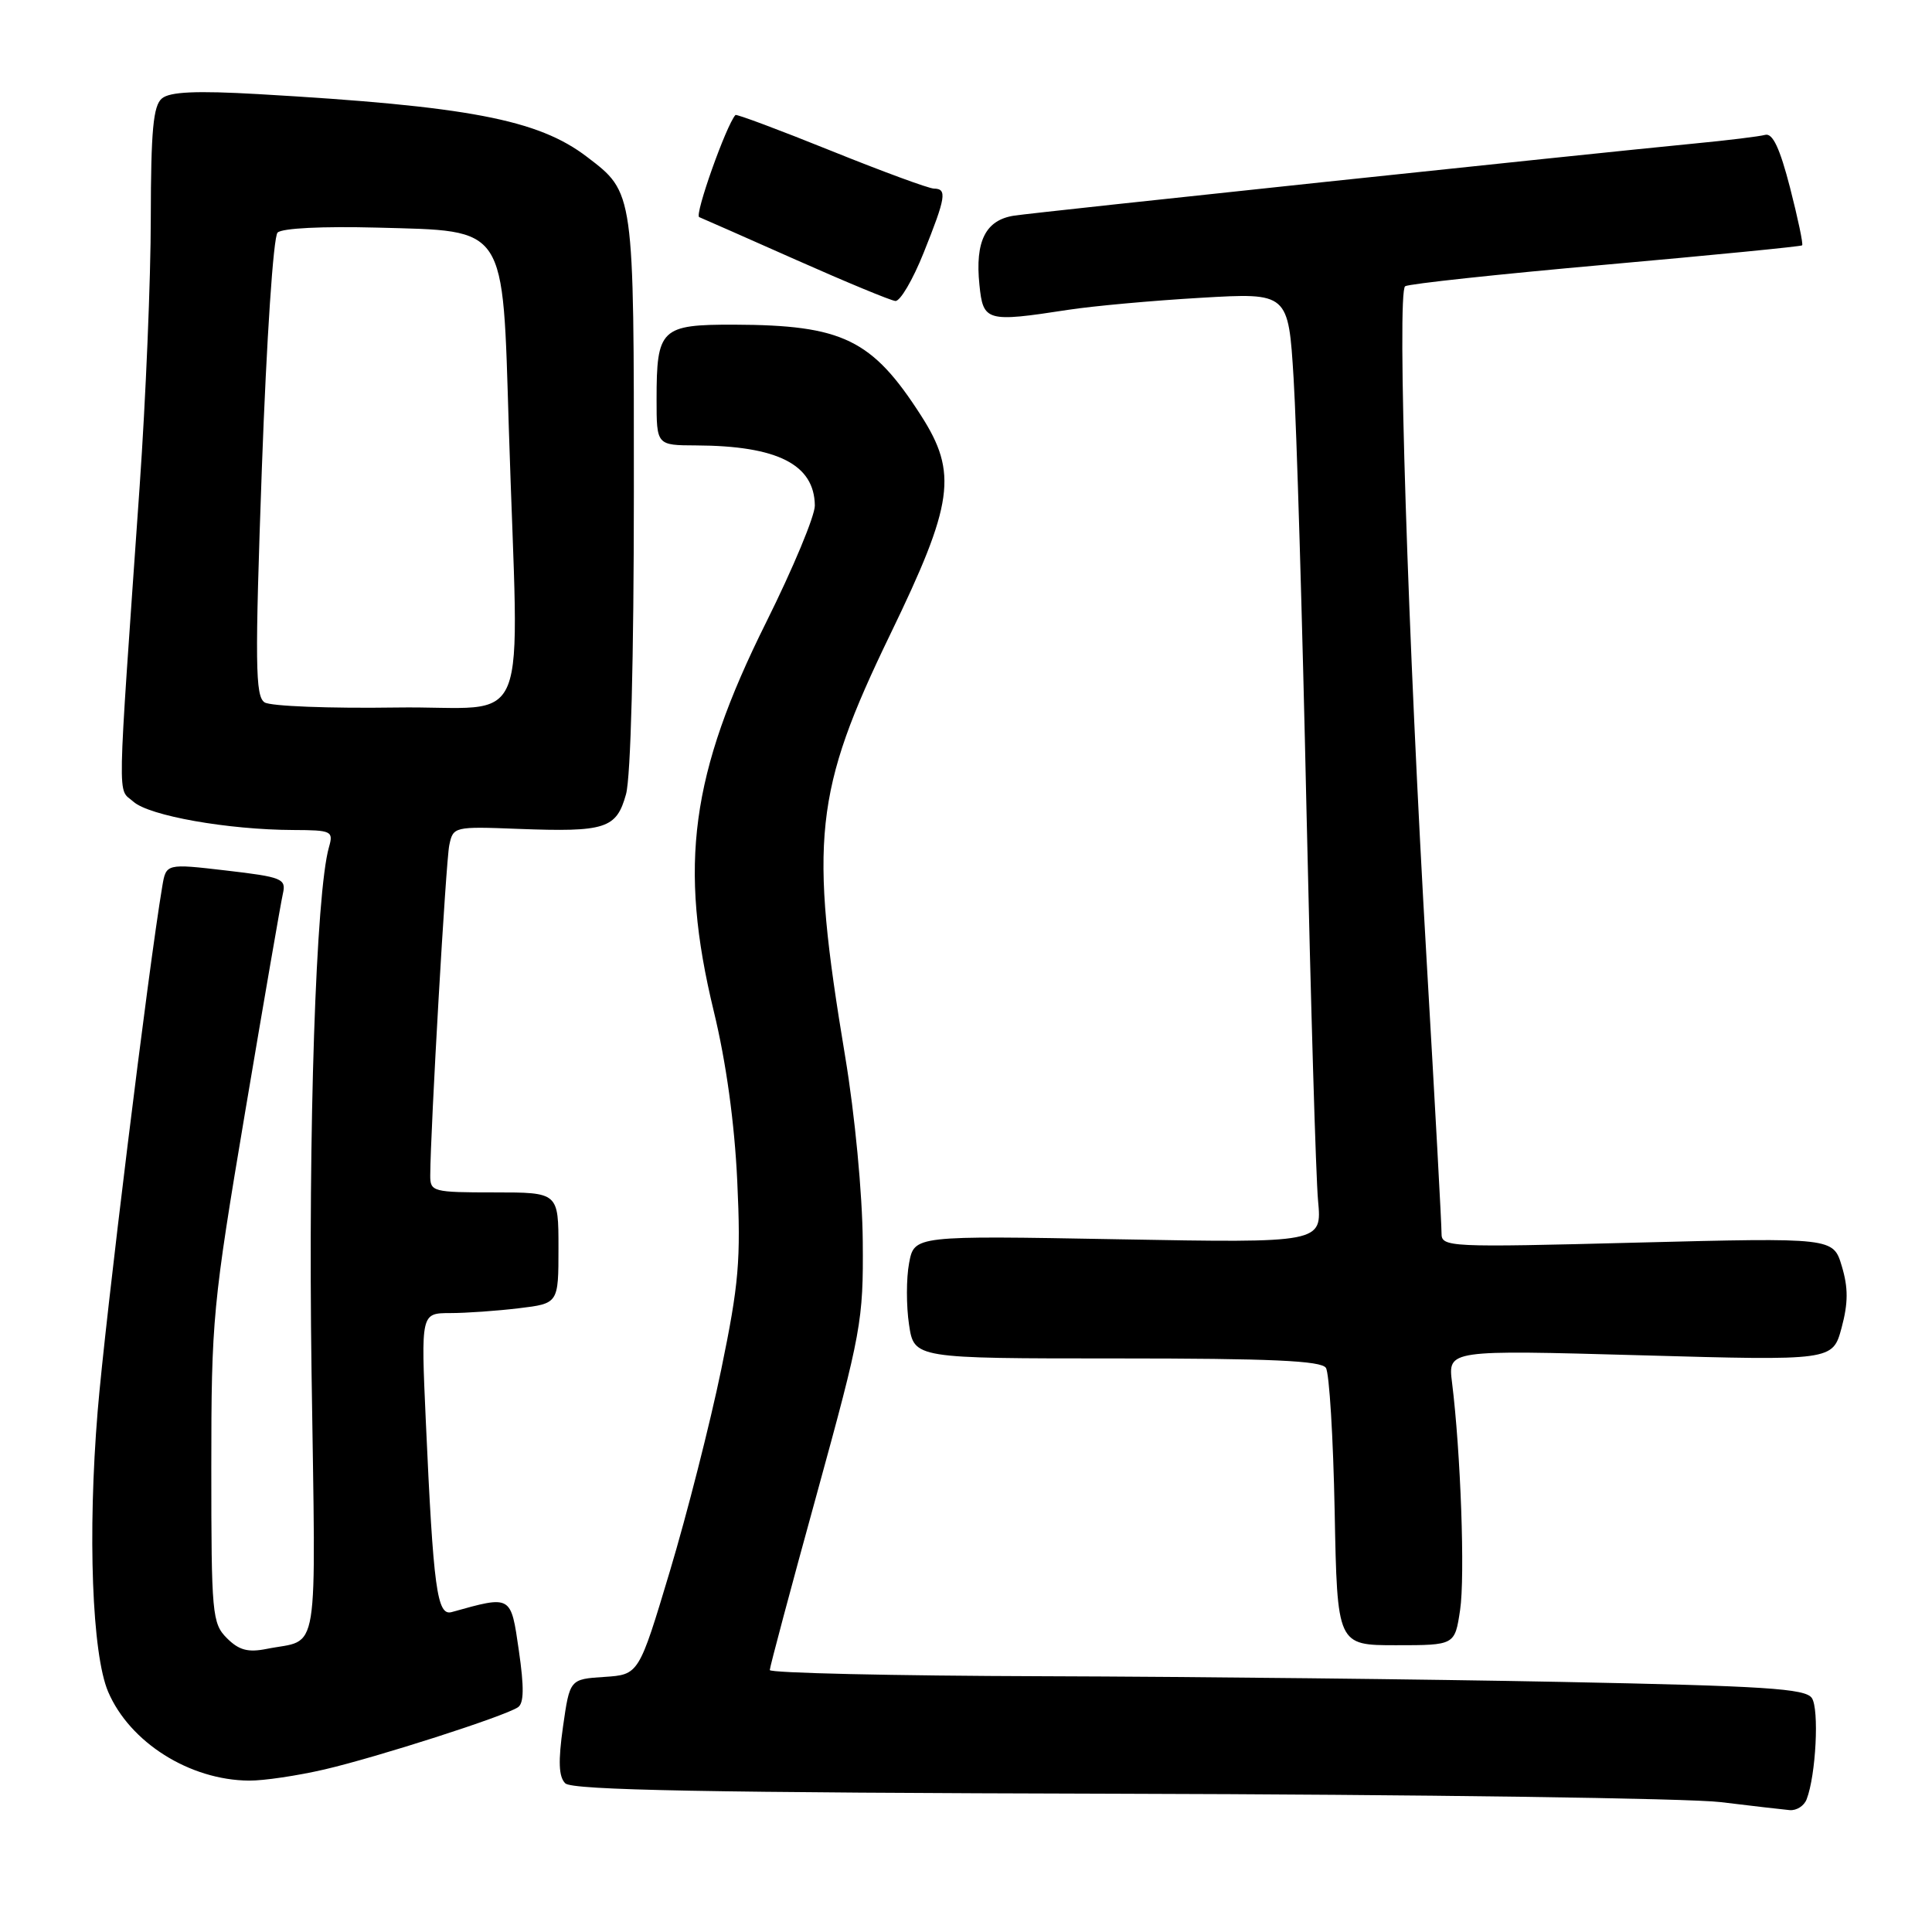 <?xml version="1.0" encoding="UTF-8" standalone="no"?>
<!DOCTYPE svg PUBLIC "-//W3C//DTD SVG 1.1//EN" "http://www.w3.org/Graphics/SVG/1.1/DTD/svg11.dtd" >
<svg xmlns="http://www.w3.org/2000/svg" xmlns:xlink="http://www.w3.org/1999/xlink" version="1.1" viewBox="0 0 256 256">
 <g >
 <path fill="currentColor"
d=" M 239.39 238.41 C 240.62 235.23 241.07 226.46 240.08 225.00 C 239.24 223.74 233.88 223.40 206.79 222.86 C 189.03 222.51 158.19 222.17 138.25 222.11 C 118.31 222.05 102.00 221.68 102.00 221.29 C 102.00 220.91 104.79 210.44 108.21 198.04 C 114.14 176.47 114.41 175.03 114.32 164.50 C 114.27 158.19 113.28 147.74 111.99 140.00 C 107.20 111.25 107.88 104.89 117.97 84.04 C 126.37 66.70 126.93 62.68 122.04 55.06 C 115.56 44.96 111.66 43.07 97.29 43.02 C 87.56 43.00 87.00 43.54 87.00 52.93 C 87.00 59.00 87.00 59.00 92.25 59.02 C 103.02 59.07 107.90 61.54 107.97 66.98 C 107.99 68.34 105.08 75.31 101.51 82.48 C 91.51 102.56 89.89 114.64 94.58 134.00 C 96.22 140.75 97.33 148.79 97.69 156.50 C 98.18 167.01 97.91 170.11 95.56 181.50 C 94.08 188.65 91.02 200.67 88.76 208.20 C 84.65 221.90 84.65 221.90 80.08 222.20 C 75.50 222.50 75.50 222.50 74.60 228.80 C 73.95 233.41 74.03 235.43 74.90 236.30 C 75.81 237.21 93.79 237.54 148.30 237.68 C 188.01 237.78 223.88 238.28 228.00 238.79 C 232.12 239.29 236.24 239.77 237.14 239.85 C 238.05 239.93 239.06 239.29 239.39 238.41 Z  M 43.00 234.46 C 49.96 232.84 66.77 227.45 68.62 226.23 C 69.43 225.71 69.46 223.60 68.75 218.70 C 67.68 211.31 67.81 211.39 59.85 213.61 C 57.91 214.15 57.42 210.55 56.42 188.25 C 55.78 174.00 55.78 174.00 59.64 173.99 C 61.76 173.99 65.86 173.70 68.75 173.35 C 74.00 172.72 74.00 172.72 74.00 165.36 C 74.00 158.00 74.00 158.00 65.50 158.00 C 57.35 158.00 57.00 157.91 57.01 155.75 C 57.04 149.63 59.08 114.18 59.53 112.00 C 60.04 109.54 60.16 109.50 68.65 109.83 C 80.26 110.27 81.68 109.81 82.95 105.24 C 83.58 102.97 83.99 87.23 83.99 65.20 C 84.00 25.24 84.04 25.56 77.77 20.78 C 71.29 15.83 62.05 14.07 34.21 12.47 C 26.01 12.00 22.51 12.16 21.46 13.04 C 20.30 13.99 20.00 17.29 19.98 28.87 C 19.98 36.92 19.31 52.95 18.50 64.50 C 15.47 107.88 15.54 104.31 17.68 106.23 C 19.77 108.10 30.20 109.95 38.87 109.98 C 43.95 110.00 44.20 110.12 43.59 112.25 C 41.86 118.31 40.82 149.48 41.28 181.72 C 41.84 220.69 42.43 217.06 35.32 218.49 C 32.86 218.98 31.66 218.66 30.07 217.07 C 28.11 215.11 28.00 213.88 28.00 194.49 C 28.00 174.81 28.18 172.91 32.50 147.24 C 34.98 132.53 37.22 119.55 37.49 118.39 C 37.93 116.44 37.38 116.21 29.99 115.35 C 22.01 114.42 22.01 114.42 21.50 117.46 C 19.67 128.29 13.93 174.95 12.94 187.00 C 11.60 203.29 12.20 219.18 14.33 224.17 C 17.20 230.88 25.12 235.88 33.00 235.94 C 34.92 235.96 39.42 235.29 43.00 234.46 Z  M 193.47 213.34 C 194.14 208.90 193.55 192.39 192.40 183.18 C 191.86 178.87 191.86 178.87 217.35 179.58 C 242.84 180.30 242.84 180.30 244.02 175.94 C 244.90 172.65 244.91 170.64 244.05 167.78 C 242.92 163.99 242.92 163.99 216.96 164.65 C 191.84 165.30 191.00 165.26 191.01 163.41 C 191.02 162.36 190.14 146.20 189.05 127.50 C 186.54 84.47 185.08 38.67 186.19 37.93 C 186.66 37.61 198.62 36.33 212.77 35.07 C 226.92 33.81 238.63 32.66 238.79 32.51 C 238.96 32.37 238.23 28.93 237.19 24.87 C 235.84 19.64 234.89 17.61 233.90 17.87 C 233.13 18.08 228.90 18.60 224.50 19.02 C 209.87 20.44 137.55 28.10 134.40 28.57 C 130.60 29.14 129.18 31.95 129.78 37.75 C 130.27 42.60 130.71 42.72 141.50 41.06 C 144.80 40.55 152.72 39.83 159.11 39.46 C 170.71 38.78 170.71 38.78 171.41 50.14 C 171.80 56.39 172.57 82.20 173.12 107.50 C 173.68 132.80 174.36 156.02 174.65 159.10 C 175.17 164.70 175.17 164.70 148.15 164.21 C 121.14 163.72 121.14 163.72 120.46 167.37 C 120.08 169.37 120.08 173.04 120.45 175.51 C 121.12 180.00 121.12 180.00 148.00 180.00 C 168.41 180.00 175.08 180.30 175.69 181.25 C 176.14 181.94 176.66 190.49 176.85 200.25 C 177.19 218.00 177.19 218.00 184.98 218.00 C 192.77 218.00 192.77 218.00 193.47 213.34 Z  M 122.39 33.49 C 125.34 26.13 125.52 25.01 123.75 24.99 C 123.06 24.98 116.92 22.72 110.10 19.97 C 103.28 17.22 97.59 15.09 97.45 15.24 C 96.24 16.56 91.99 28.51 92.65 28.77 C 93.12 28.96 98.90 31.51 105.50 34.44 C 112.10 37.37 118.01 39.82 118.64 39.88 C 119.27 39.95 120.96 37.07 122.39 33.49 Z  M 35.06 93.07 C 33.82 92.27 33.77 87.98 34.70 61.98 C 35.32 44.94 36.22 31.38 36.78 30.82 C 37.37 30.23 42.77 29.97 49.98 30.16 C 67.29 30.64 66.58 29.57 67.42 56.67 C 68.72 98.52 70.75 93.47 52.50 93.75 C 43.70 93.88 35.85 93.58 35.06 93.07 Z "/>
</g>
</svg>